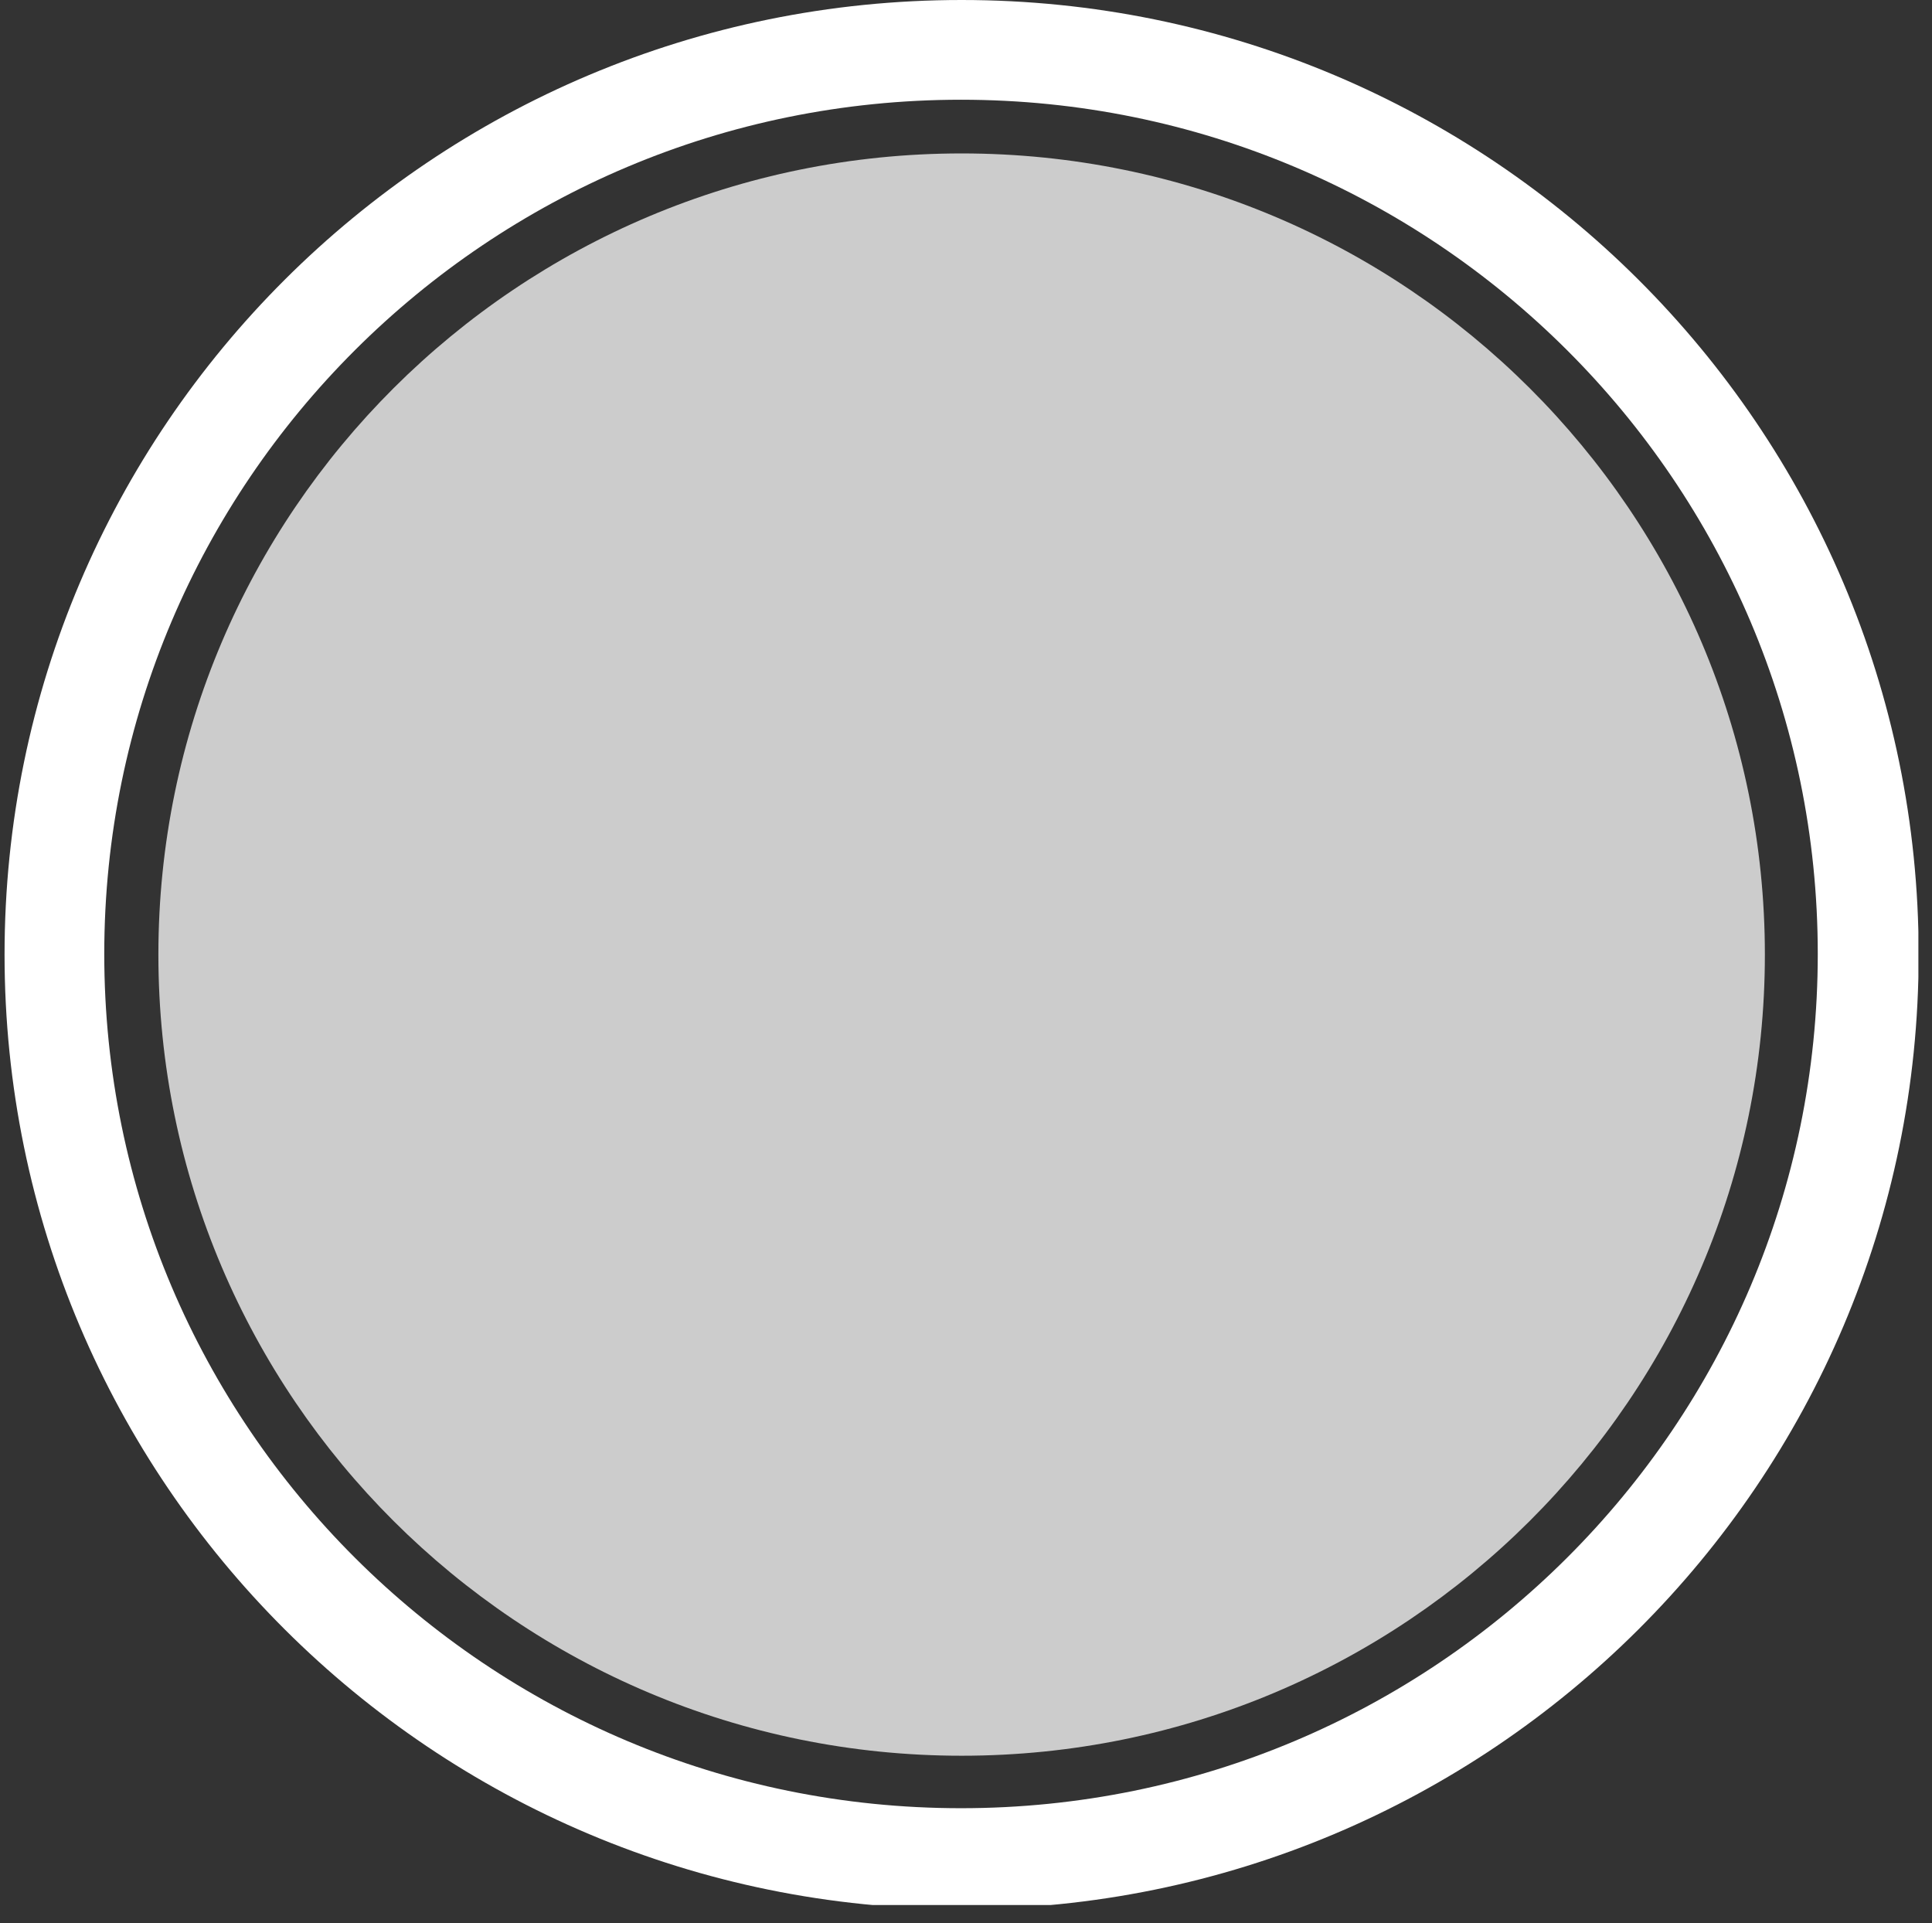 <svg xmlns="http://www.w3.org/2000/svg" xmlns:xlink="http://www.w3.org/1999/xlink" width="212" zoomAndPan="magnify" viewBox="0 0 159 158.25" height="211" preserveAspectRatio="xMidYMid meet" version="1.0"><rect x="0" y="0" width="159" height="158.25" fill="#333333" stroke="none"/><defs><clipPath id="ae0d8a85a2"><path d="M 0.375 0 L 157.879 0 L 157.879 156.758 L 0.375 156.758 Z M 0.375 0 " clip-rule="nonzero"/></clipPath><clipPath id="48f243e4a9"><path d="M 79.137 0 C 35.637 0 0.375 35.168 0.375 78.547 C 0.375 121.926 35.637 157.094 79.137 157.094 C 122.637 157.094 157.902 121.926 157.902 78.547 C 157.902 35.168 122.637 0 79.137 0 Z M 79.137 0 " clip-rule="nonzero"/></clipPath><clipPath id="2c21a5b9a7"><path d="M 13.035 12.625 L 145.398 12.625 L 145.398 144.473 L 13.035 144.473 Z M 13.035 12.625 " clip-rule="nonzero"/></clipPath><clipPath id="918de90c0c"><path d="M 79.141 12.625 C 42.633 12.625 13.035 42.141 13.035 78.551 C 13.035 114.957 42.633 144.473 79.141 144.473 C 115.652 144.473 145.246 114.957 145.246 78.551 C 145.246 42.141 115.652 12.625 79.141 12.625 Z M 79.141 12.625 " clip-rule="nonzero"/></clipPath></defs><g clip-path="url(#ae0d8a85a2)"><g clip-path="url(#48f243e4a9)"><path stroke-linecap="butt" transform="matrix(0.746, 0, 0, 0.746, 0.375, 0.002)" fill="none" stroke-linejoin="miter" d="M 105.513 -0.002 C 47.238 -0.002 -0 47.11 -0 105.223 C -0 163.336 47.238 210.449 105.513 210.449 C 163.788 210.449 211.032 163.336 211.032 105.223 C 211.032 47.11 163.788 -0.002 105.513 -0.002 Z M 105.513 -0.002 " stroke="#ffffff" stroke-width="22" stroke-opacity="1" stroke-miterlimit="4"/></g></g><g clip-path="url(#2c21a5b9a7)"><g clip-path="url(#918de90c0c)"><path fill="#cccccc" d="M 13.035 12.625 L 145.398 12.625 L 145.398 144.473 L 13.035 144.473 Z M 13.035 12.625 " fill-opacity="1" fill-rule="nonzero"/></g></g></svg>